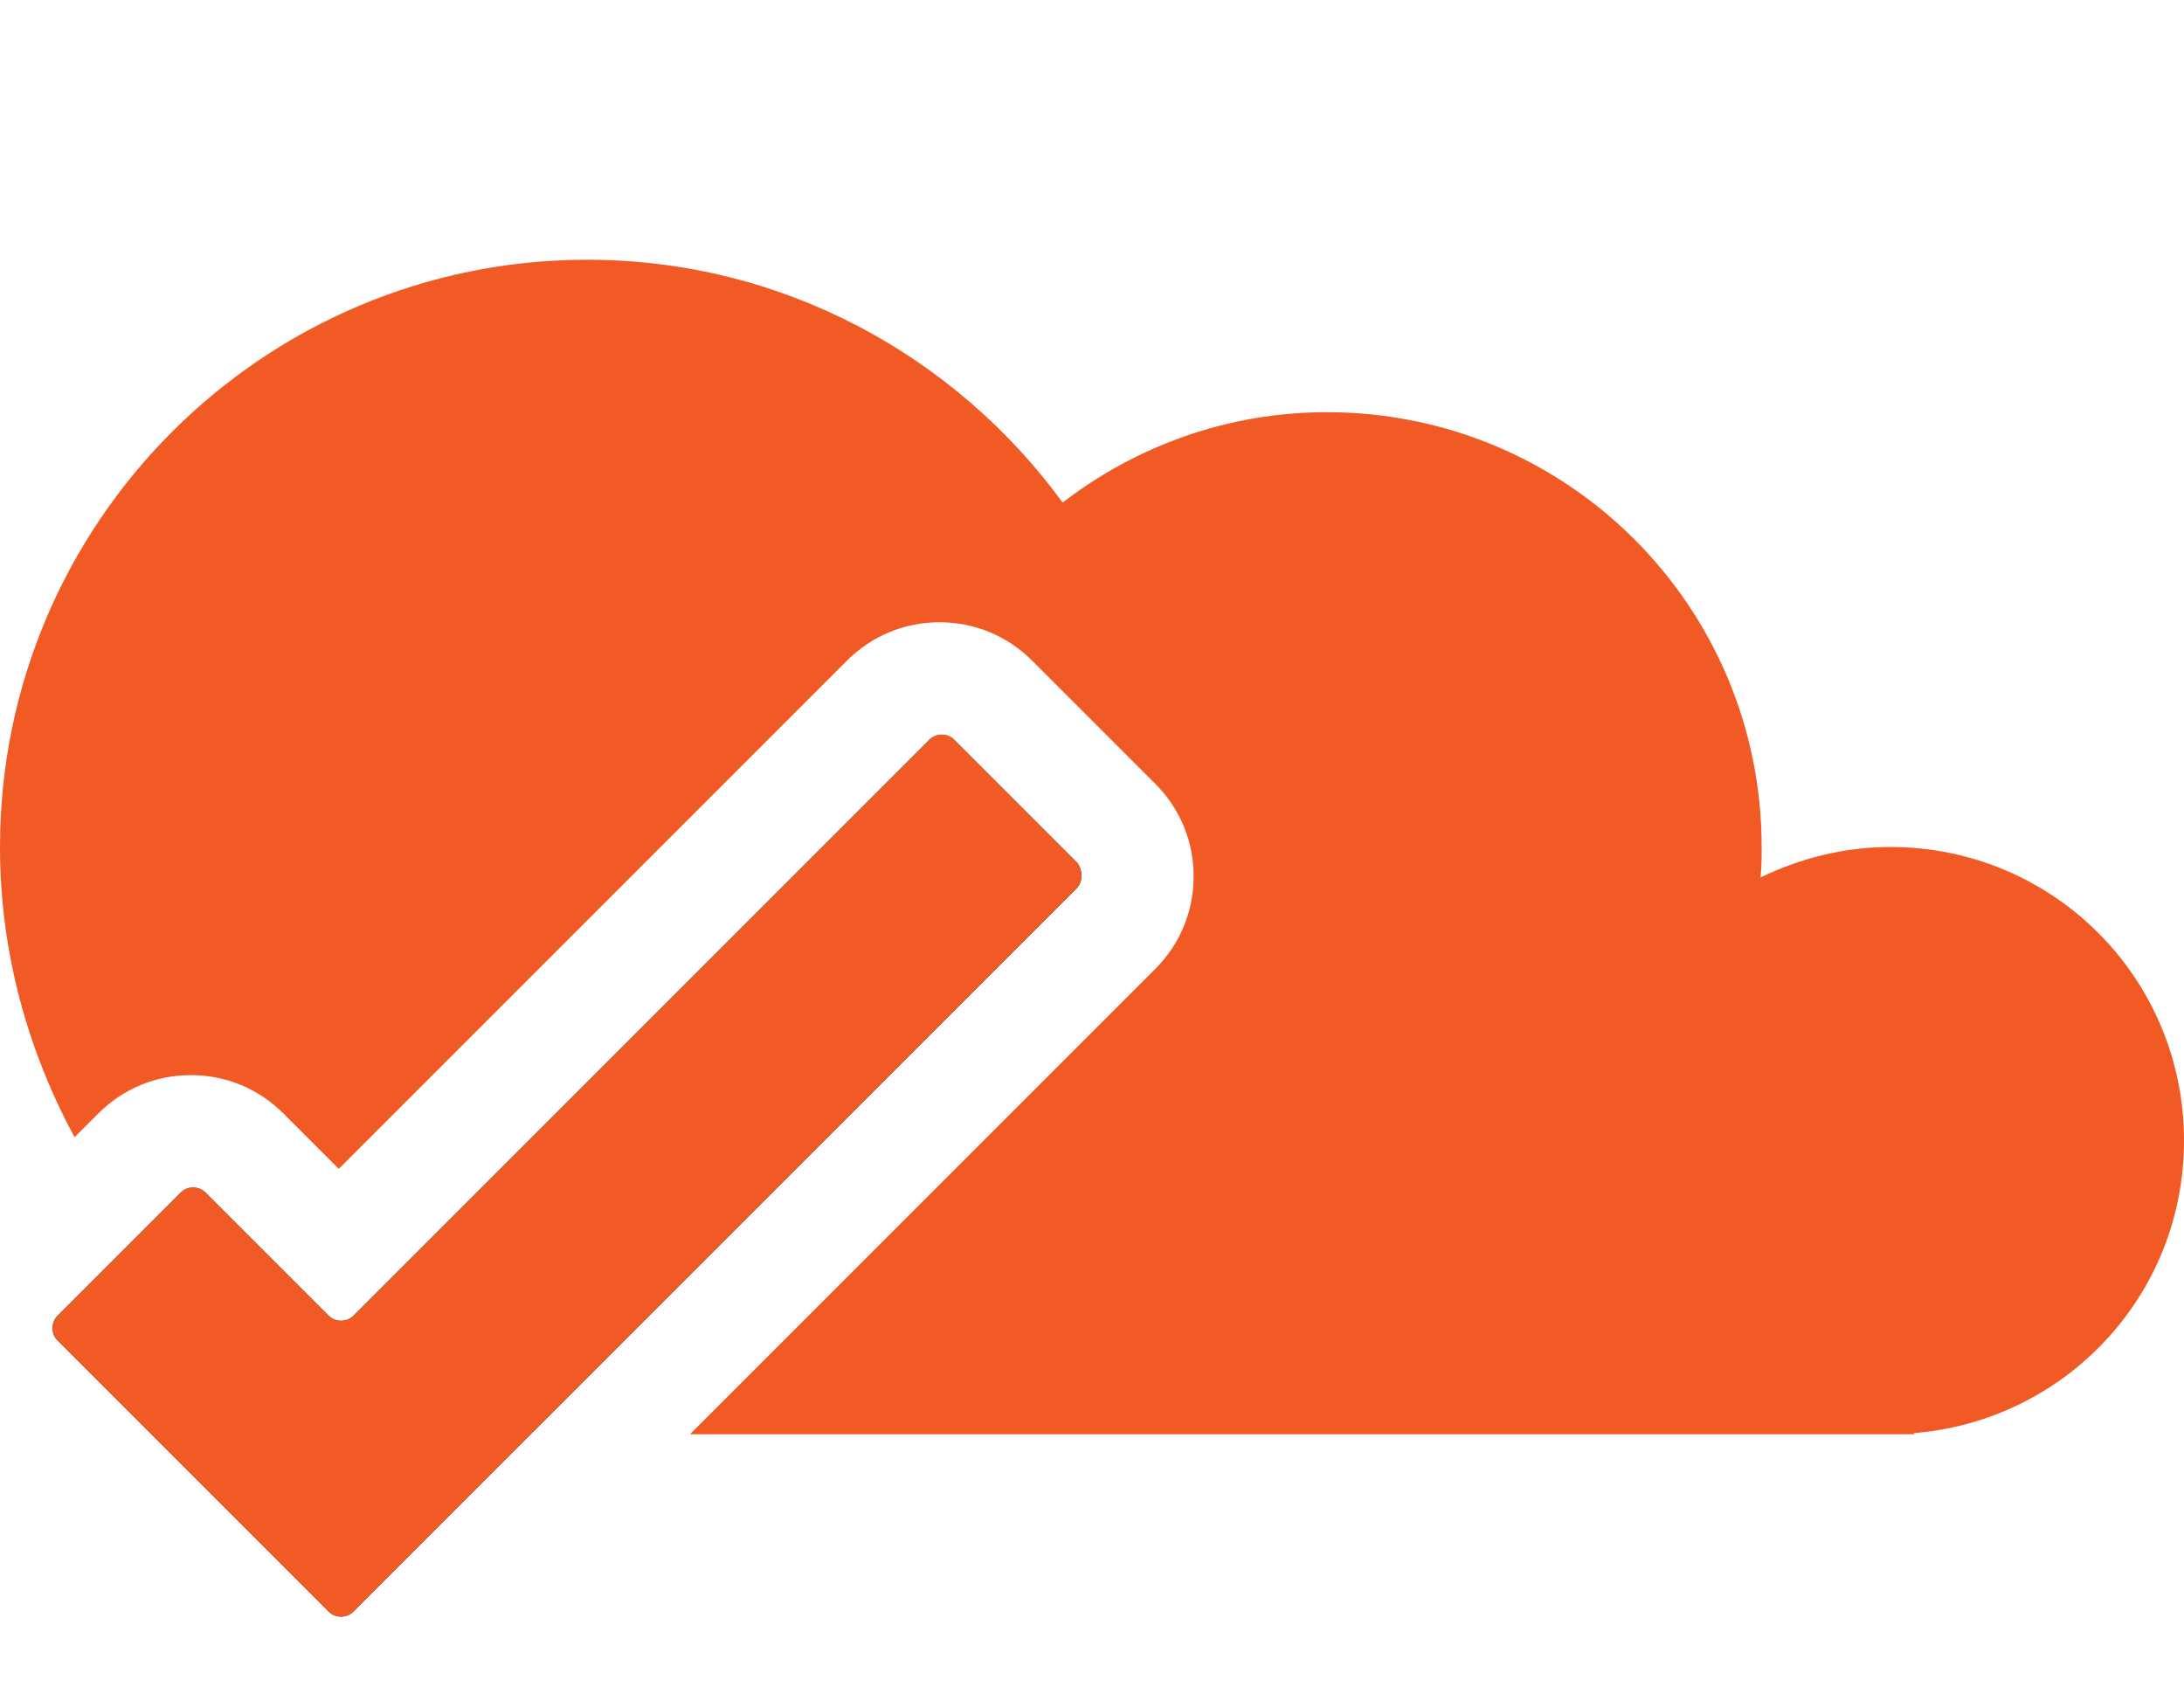<?xml version="1.0" encoding="utf-8"?>
<!-- Generator: Adobe Illustrator 21.1.0, SVG Export Plug-In . SVG Version: 6.00 Build 0)  -->
<svg version="1.1" id="Layer_2" xmlns="http://www.w3.org/2000/svg" xmlns:xlink="http://www.w3.org/1999/xlink" x="0px" y="0px"
	 viewBox="0 0 193.4 150" style="enable-background:new 0 0 193.4 150;" xml:space="preserve">
<style type="text/css">
	.st0{fill:#F15A24;}
	.st1{fill:#006837;}
</style>
<path class="st0" d="M95.3,78.7l-48.1,48.1c-13.8-1.3-26-7.9-34.5-17.8l3.3-3.3c0.6-0.6,1.6-0.6,2.2,0l10.9,10.9
	c0.6,0.6,1.6,0.6,2.2,0l51-51c0.6-0.6,1.6-0.6,2.2,0l10.9,10.9C95.9,77.1,95.9,78.1,95.3,78.7z"/>
<path class="st0" d="M193.4,101c0,13.7-10.5,24.8-23.9,25.9v0.1H61.1l41.2-41.2c2.2-2.2,3.4-5.1,3.4-8.2c0-3.1-1.2-6-3.4-8.2
	L91.4,58.5c-2.2-2.2-5.1-3.4-8.2-3.4s-6,1.2-8.2,3.4l-45,45l-4.9-4.9c-2.2-2.2-5.1-3.4-8.2-3.4c-3.1,0-6,1.2-8.2,3.4l-2.1,2.1
	C2.5,93.1,0,84.4,0,75c0-28.7,23.3-52,52-52c17.3,0,32.6,8.5,42.1,21.5c6.5-5,14.6-8,23.4-8c21.3,0,38.5,17.2,38.5,38.5
	c0,0.9,0,1.8-0.1,2.7c3.5-1.7,7.4-2.7,11.5-2.7C181.8,75,193.4,86.6,193.4,101z"/>
<path class="st1" d="M95.3,78.7l-64,64c-0.6,0.6-1.6,0.6-2.2,0l-12-12l-12-12c-0.6-0.6-0.6-1.6,0-2.2l7.6-7.6l3.3-3.3
	c0.6-0.6,1.6-0.6,2.2,0l10.9,10.9c0.6,0.6,1.6,0.6,2.2,0l51-51c0.6-0.6,1.6-0.6,2.2,0l10.9,10.9C95.9,77.1,95.9,78.1,95.3,78.7z"/>
<path class="st0" d="M95.3,78.7l-64,64c-0.6,0.6-1.6,0.6-2.2,0l-12-12l-12-12c-0.6-0.6-0.6-1.6,0-2.2l7.6-7.6l3.3-3.3
	c0.6-0.6,1.6-0.6,2.2,0l10.9,10.9c0.6,0.6,1.6,0.6,2.2,0l51-51c0.6-0.6,1.6-0.6,2.2,0l10.9,10.9C95.9,77.1,95.9,78.1,95.3,78.7z"/>
</svg>
